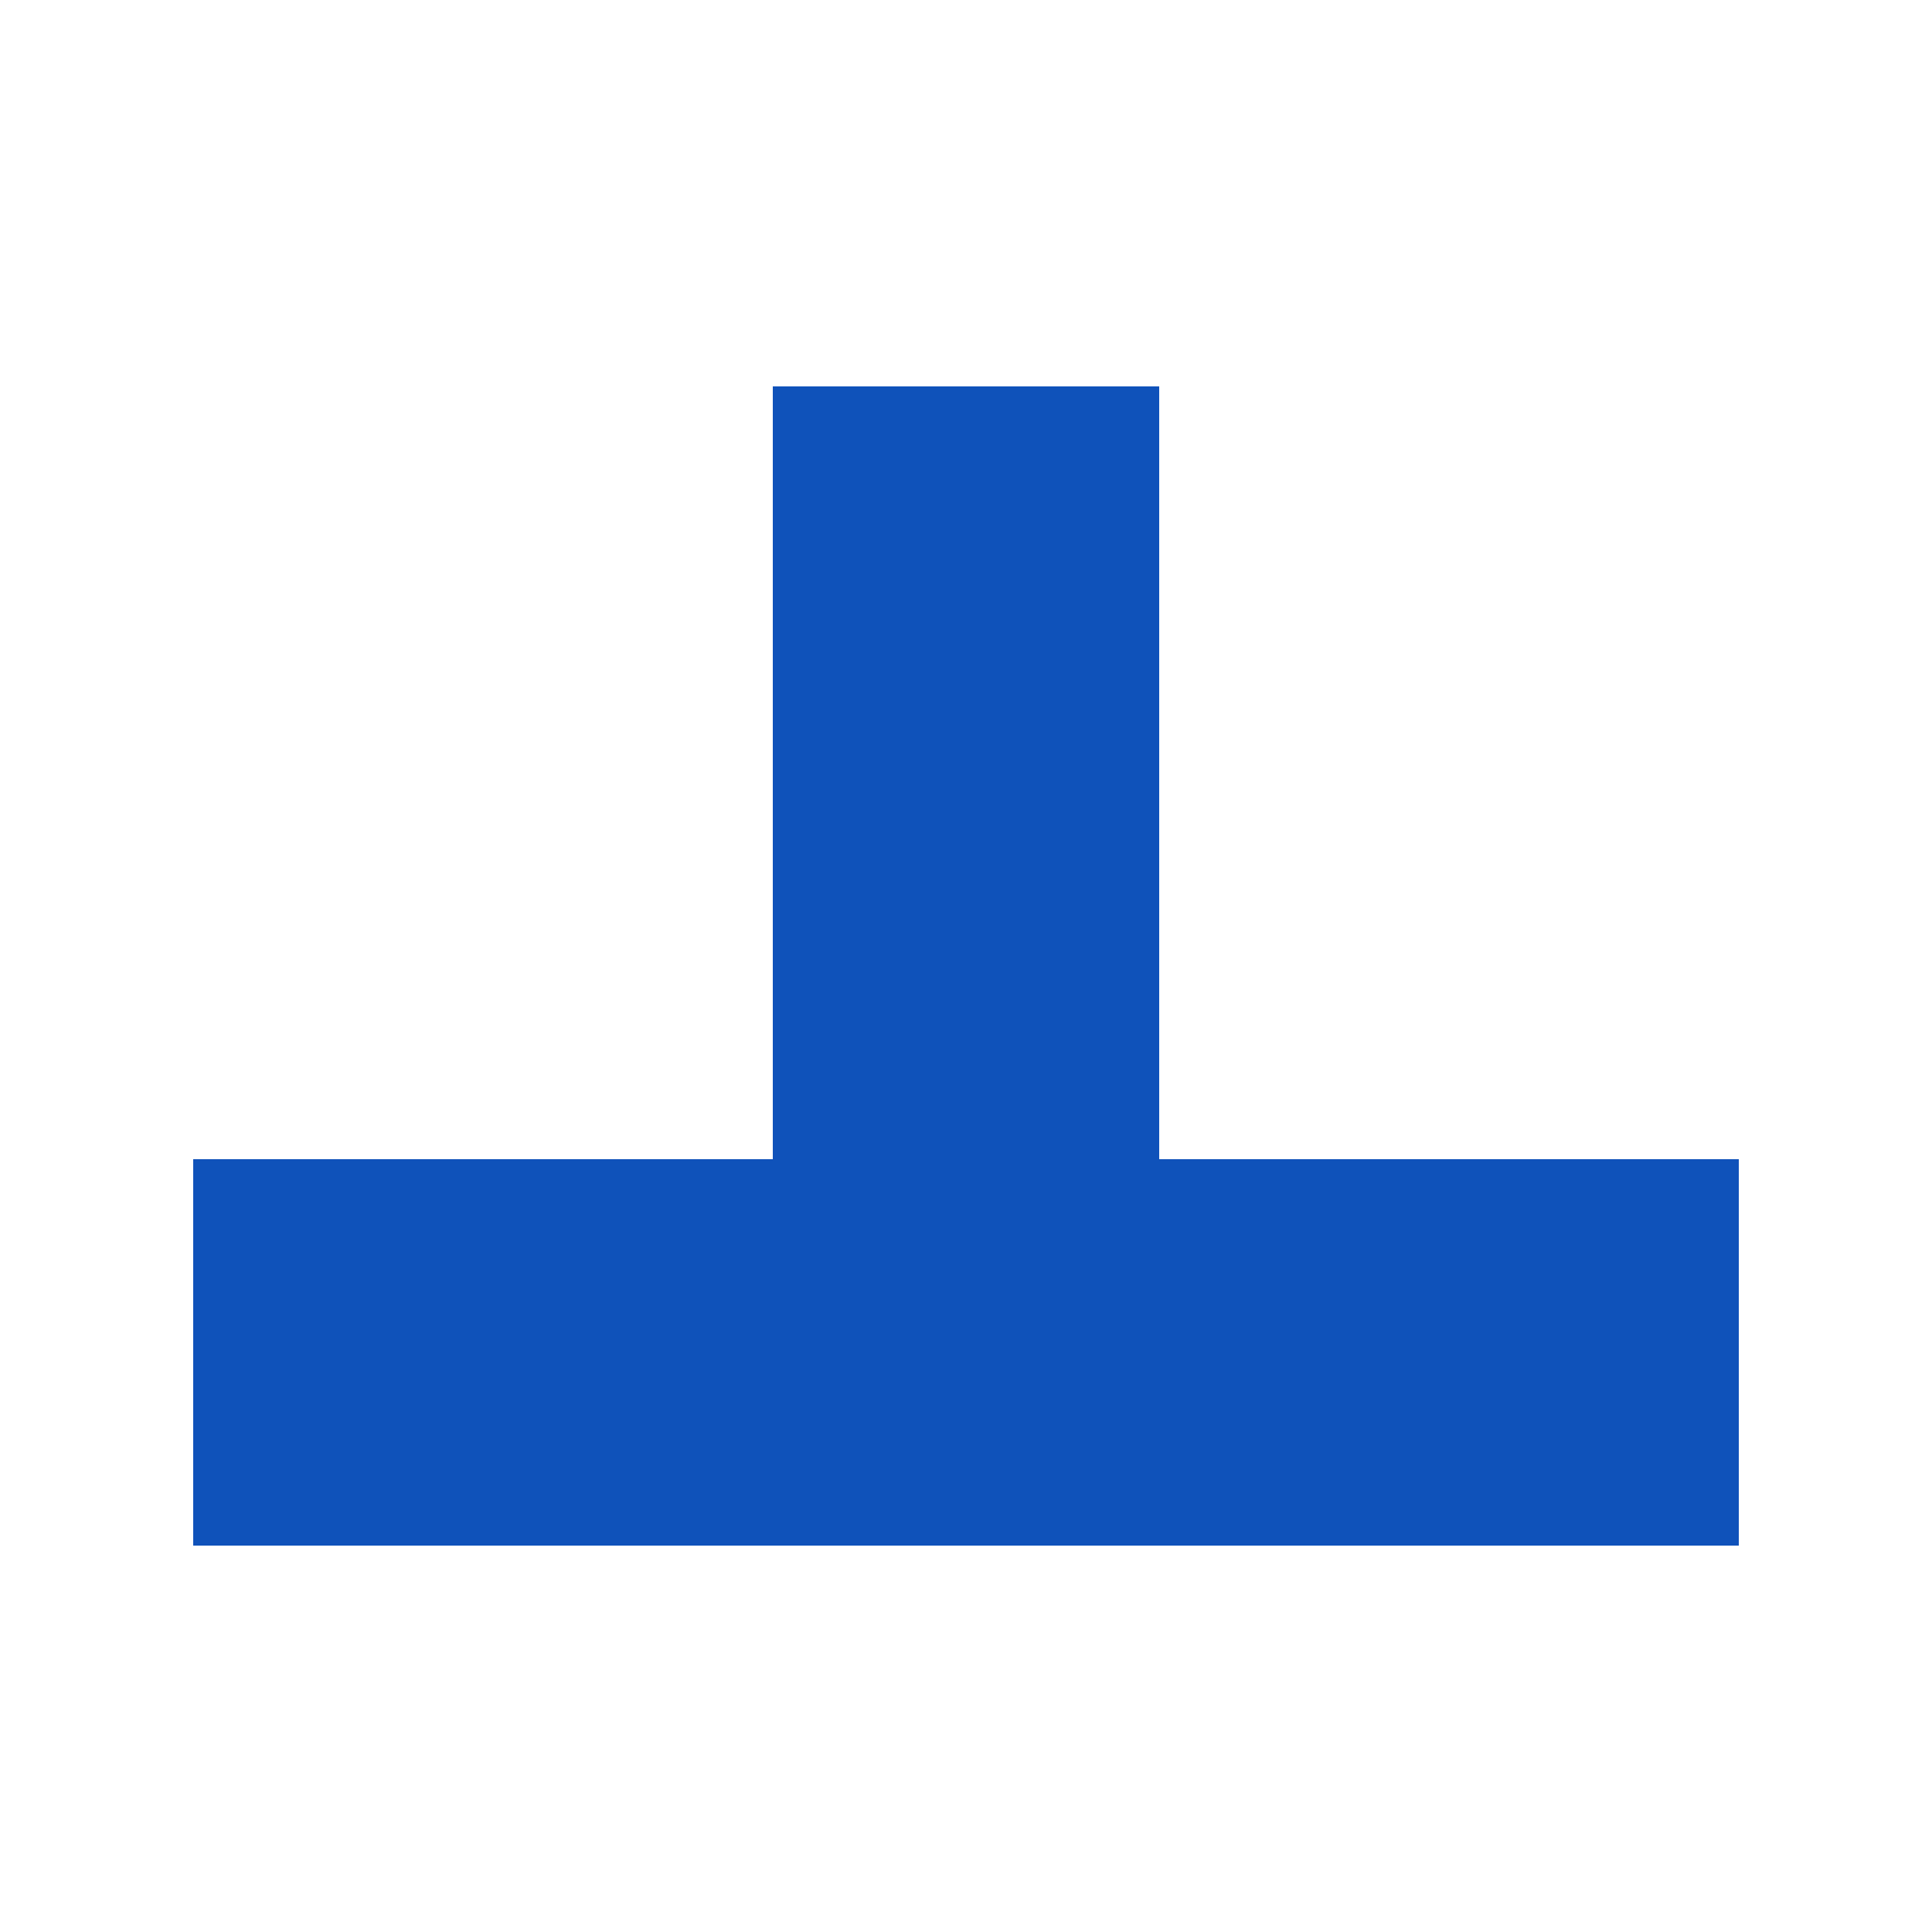 <svg width="50" height="50" viewBox="0 0 50 50" fill="none" xmlns="http://www.w3.org/2000/svg">
<rect x="20" y="10" width="10" height="30" fill="#0F52BA"/>
<rect x="30" y="30" width="15" height="10" fill="#0F52BA"/>
<rect x="5" y="30" width="15" height="10" fill="#0F52BA"/>
</svg>
